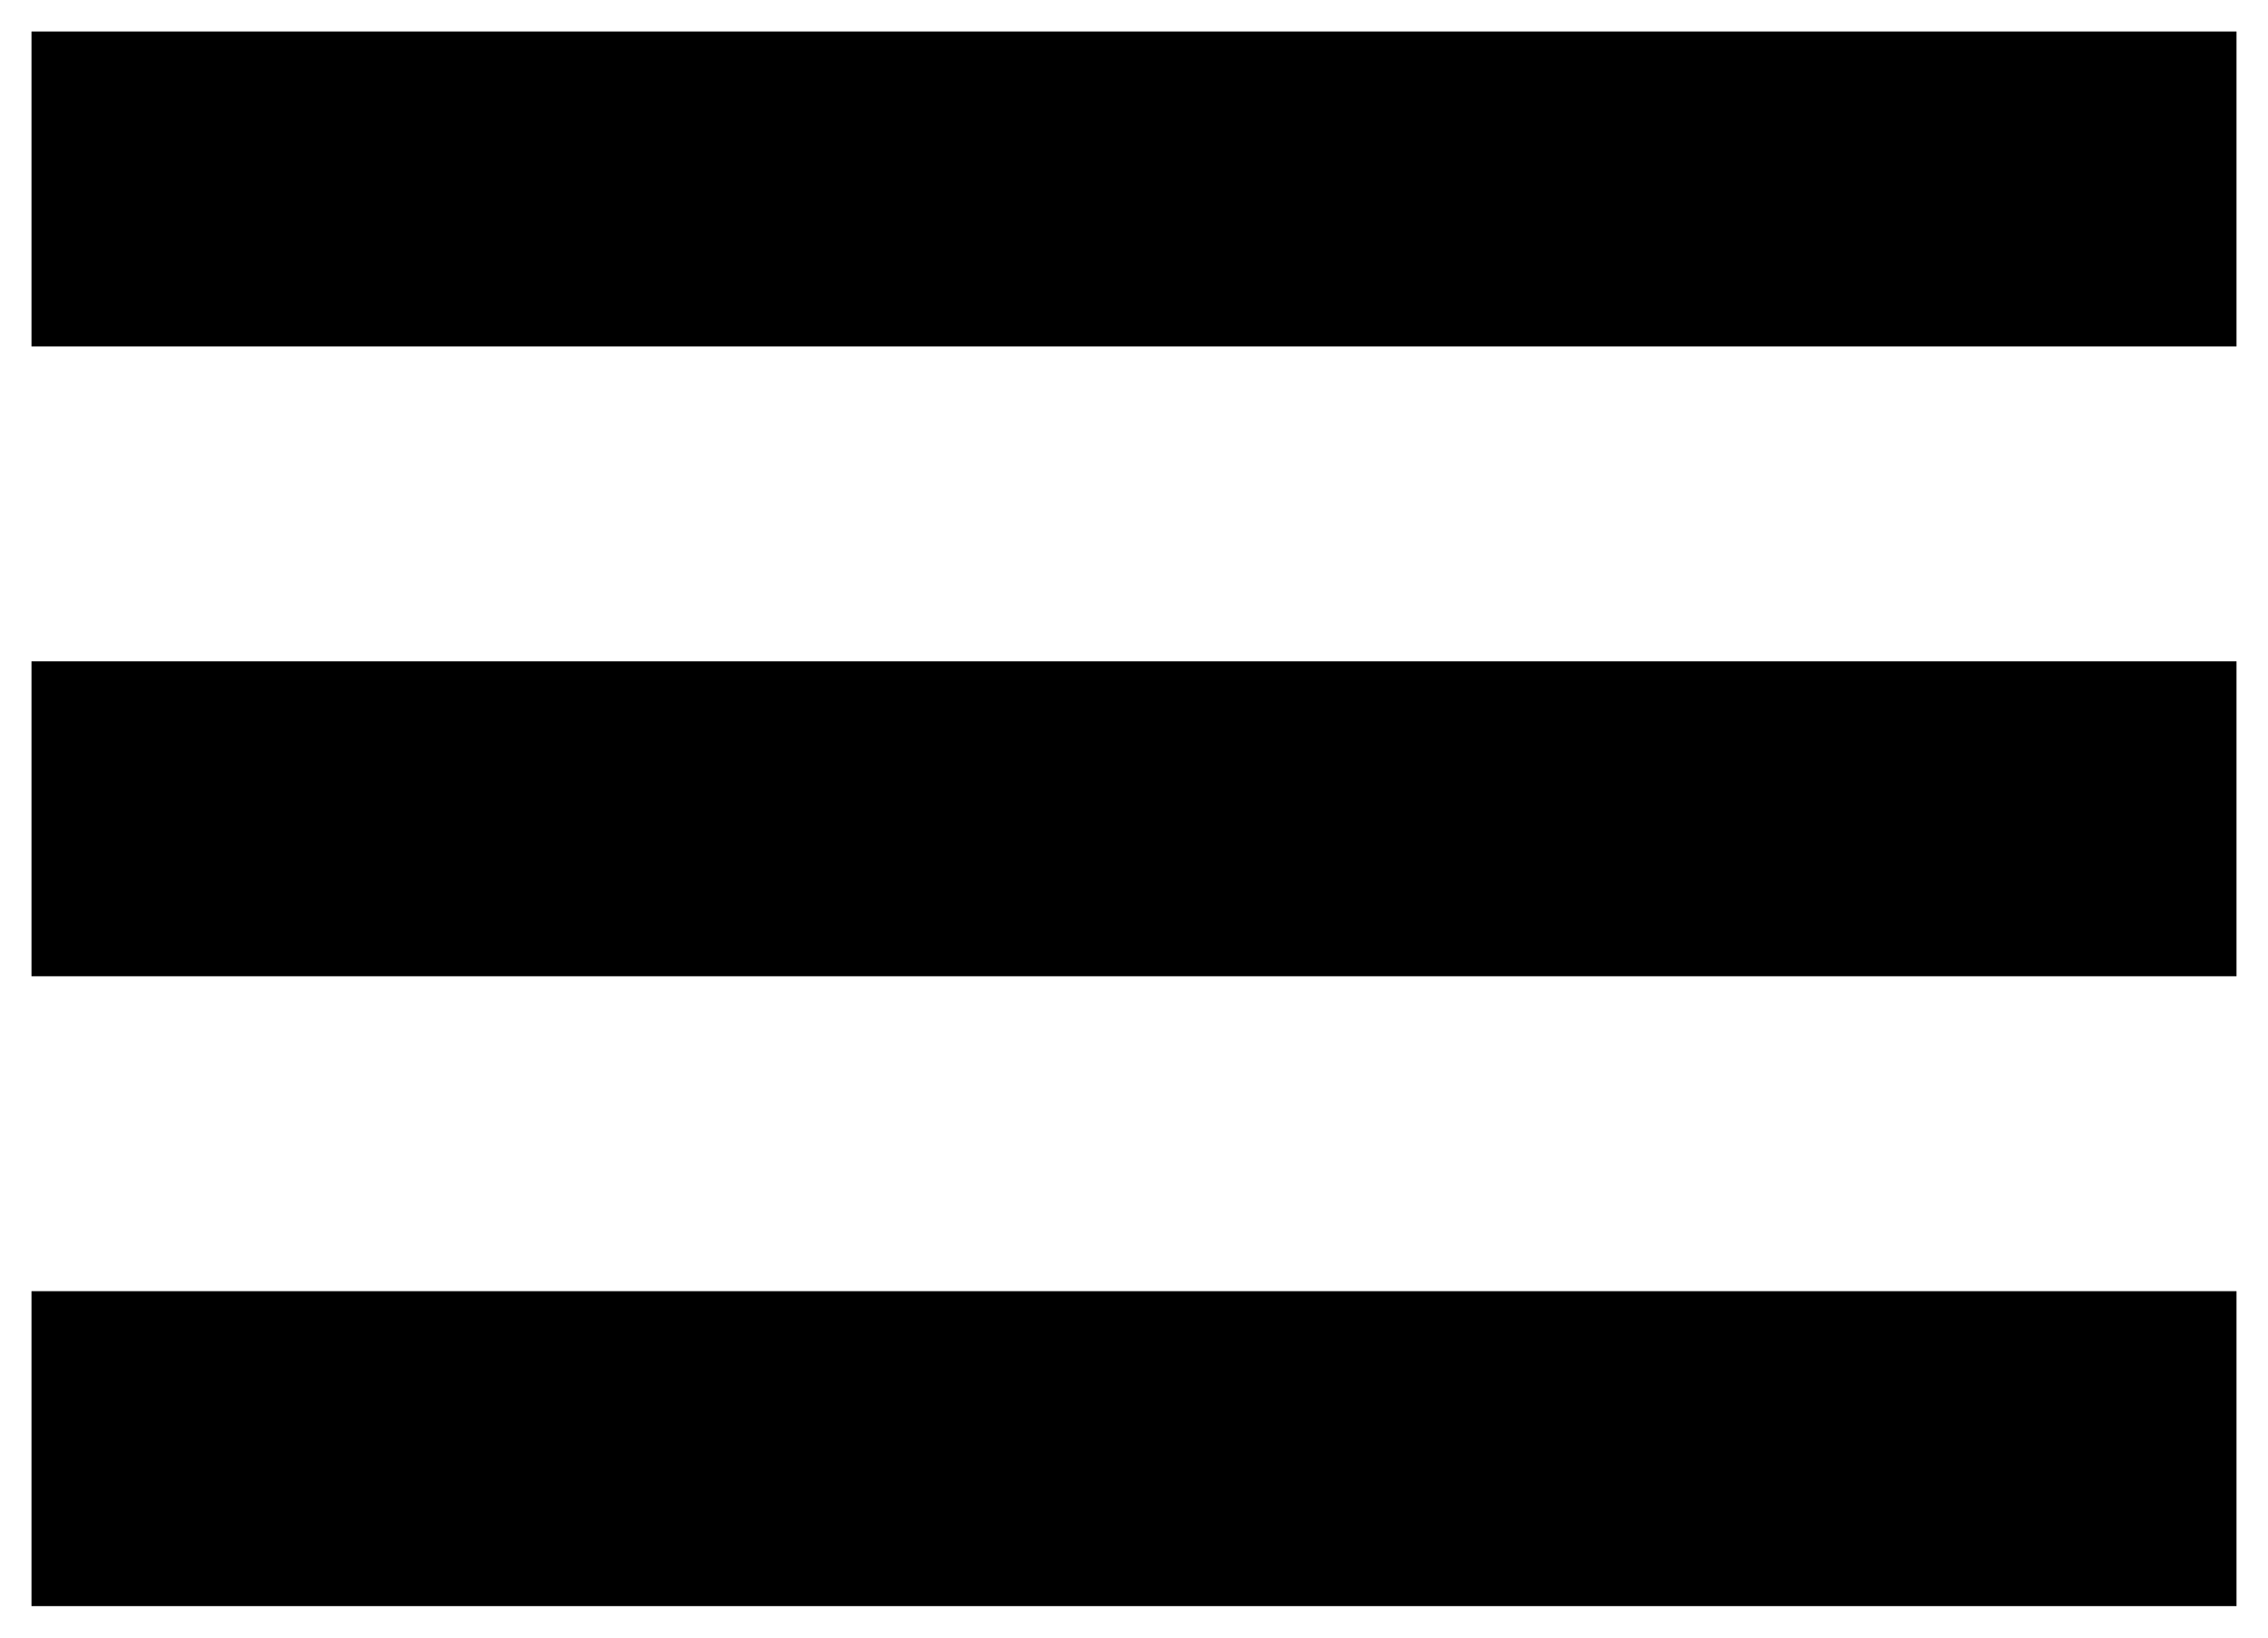 <svg width="36" height="26" viewBox="0 0 36 26" fill="currentColor" xmlns="http://www.w3.org/2000/svg">
<path d="M0.5 25.5H35.5V20.5H0.5V25.5ZM0.5 0.5V5.5H35.5V0.5H0.5ZM0.5 15.5H35.5V10.5H0.5V15.5Z"/>
</svg>
